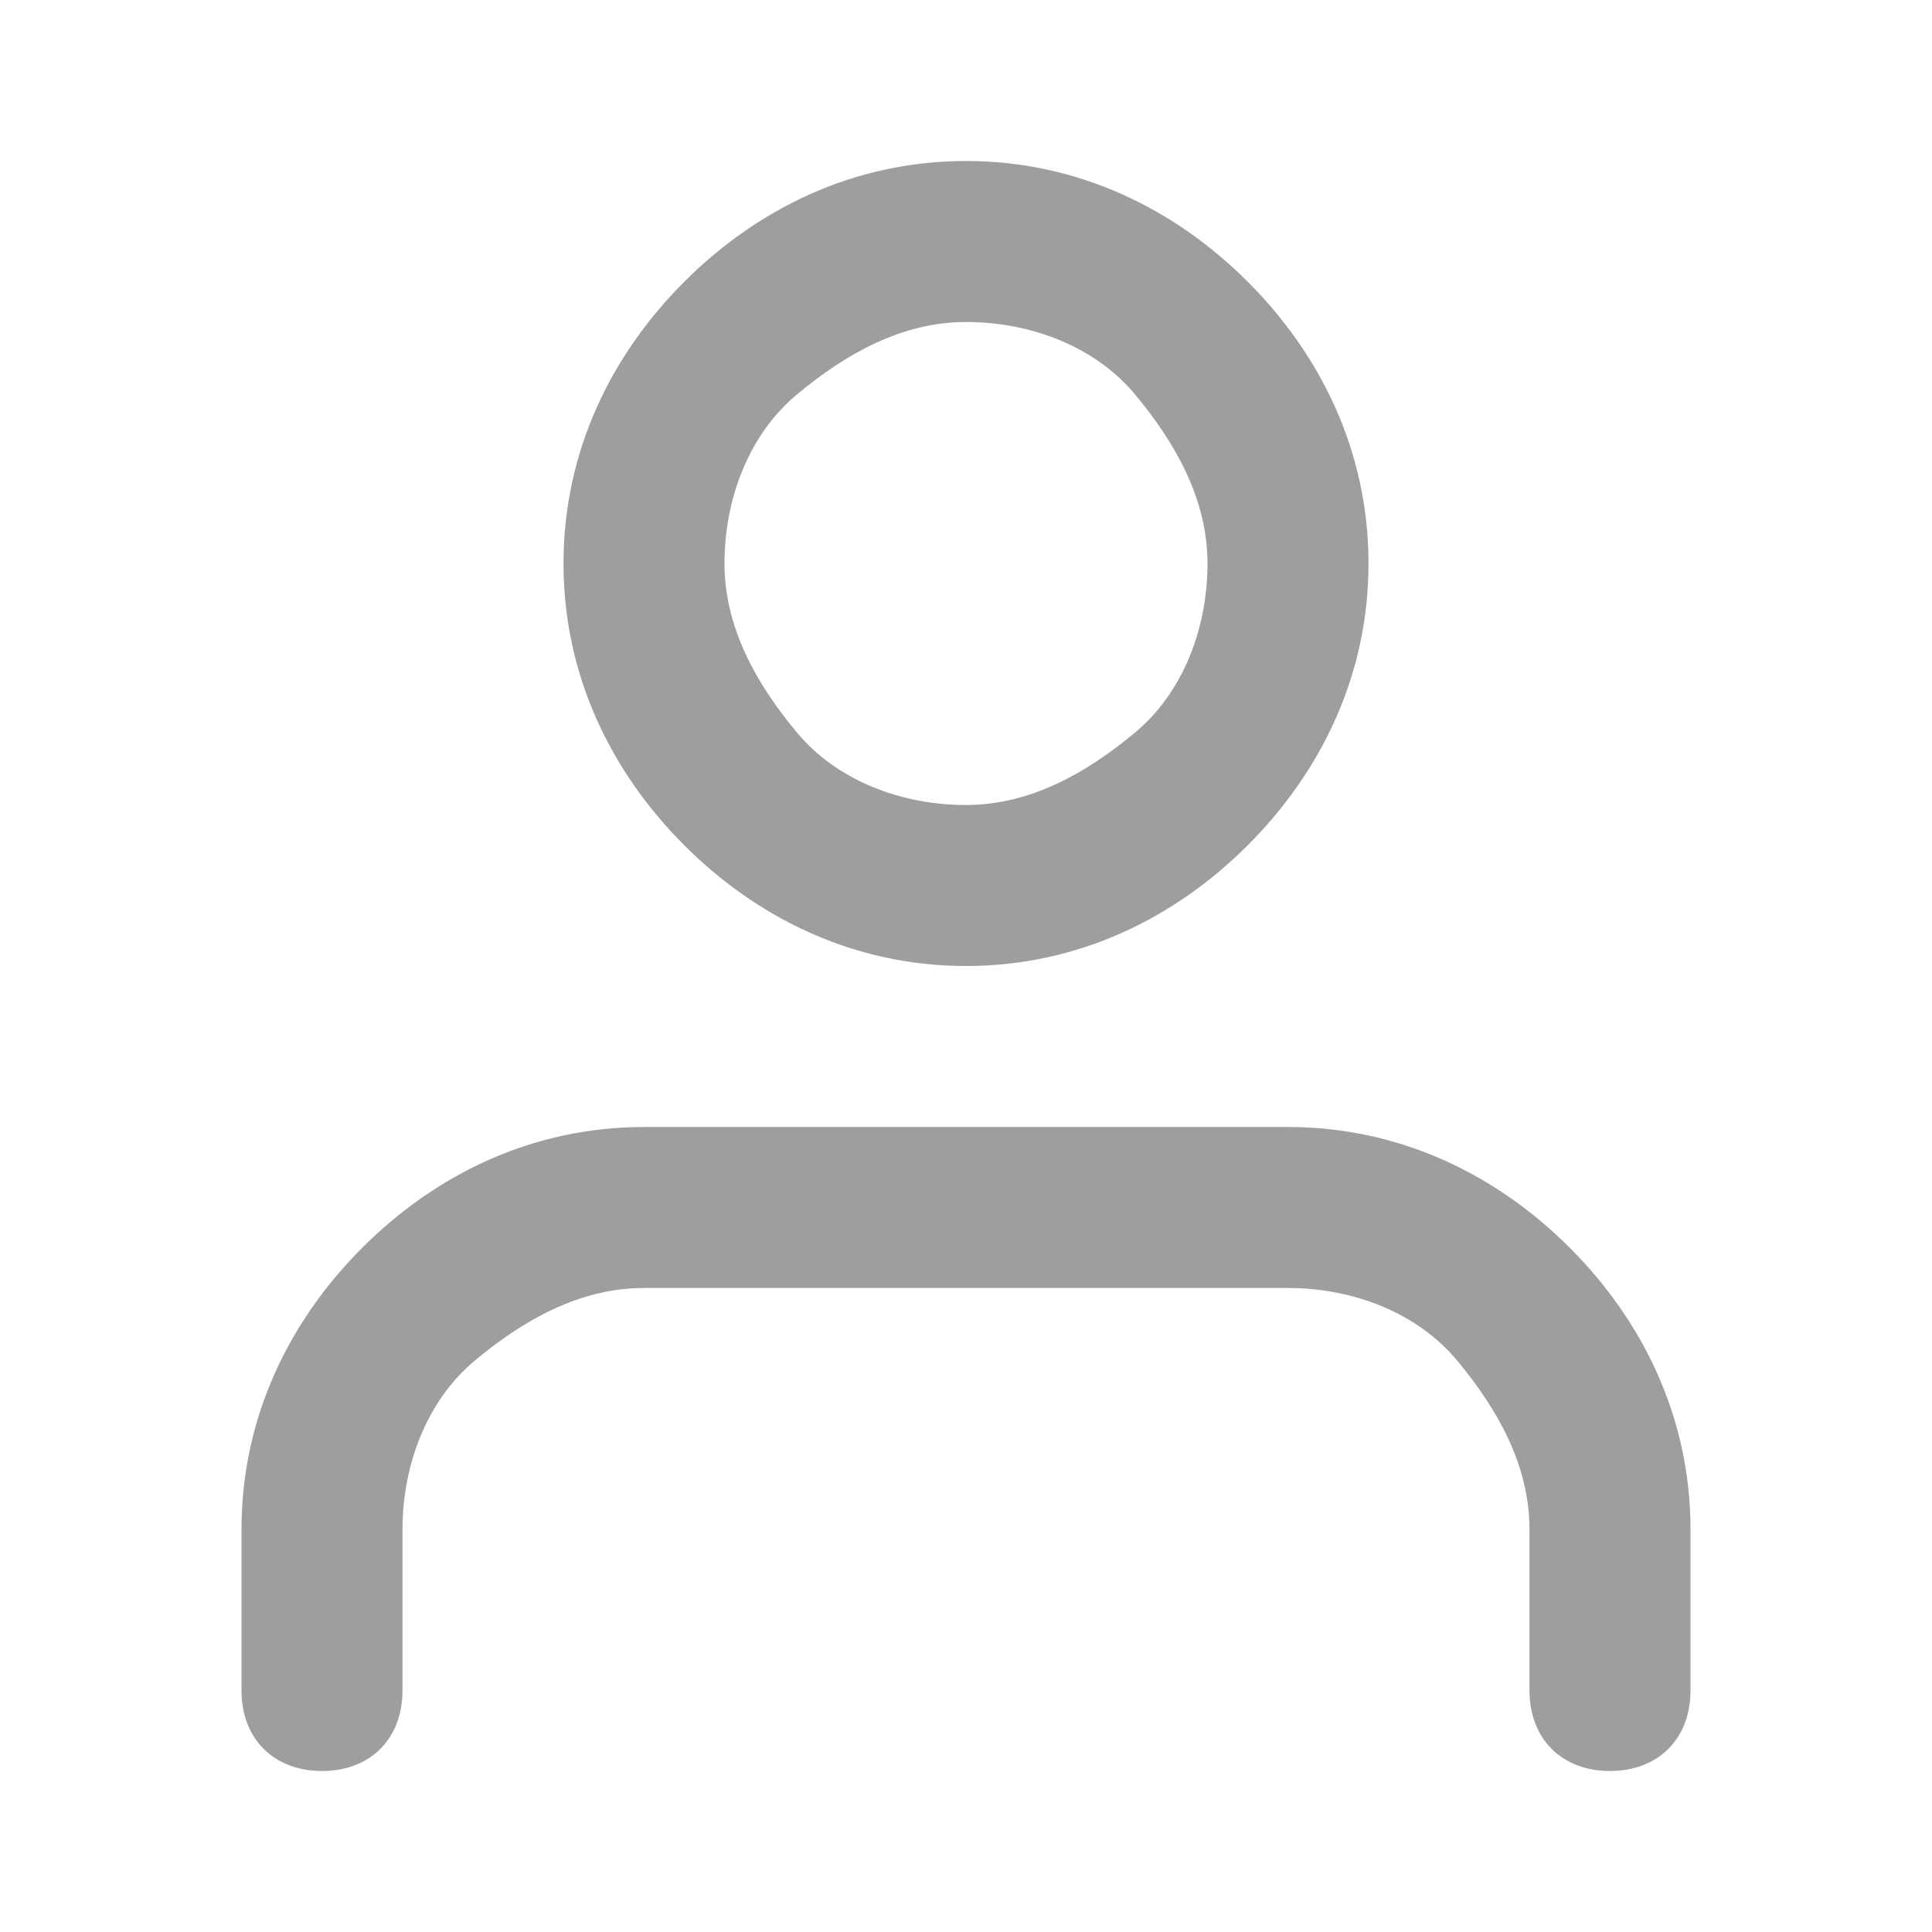 <?xml version="1.0" encoding="utf-8"?>
<!-- Generator: Adobe Illustrator 22.1.0, SVG Export Plug-In . SVG Version: 6.00 Build 0)  -->
<svg version="1.1" id="Layer_1" xmlns="http://www.w3.org/2000/svg" xmlns:xlink="http://www.w3.org/1999/xlink" x="0px" y="0px"
	 viewBox="0 0 24 24" style="enable-background:new 0 0 24 24;" xml:space="preserve">
<style type="text/css">
	.st0{fill:#9E9E9E;}
</style>
<title>user</title>
<path class="st0" d="M21,21v-2c0-1.4-0.6-2.6-1.5-3.5S17.4,14,16,14H8c-1.4,0-2.6,0.6-3.5,1.5C3.6,16.4,3,17.6,3,19v2
	c0,0.6,0.4,1,1,1s1-0.4,1-1v-2c0-0.8,0.3-1.6,0.9-2.1S7.2,16,8,16h8c0.8,0,1.6,0.3,2.1,0.9S19,18.2,19,19v2c0,0.6,0.4,1,1,1
	S21,21.6,21,21z M17,7c0-1.4-0.6-2.6-1.5-3.5S13.4,2,12,2S9.4,2.6,8.5,3.5S7,5.6,7,7s0.6,2.6,1.5,3.5S10.6,12,12,12s2.6-0.6,3.5-1.5
	S17,8.4,17,7z M15,7c0,0.8-0.3,1.6-0.9,2.1S12.8,10,12,10s-1.6-0.3-2.1-0.9S9,7.8,9,7s0.3-1.6,0.9-2.1S11.2,4,12,4s1.6,0.3,2.1,0.9
	S15,6.2,15,7z"/>
</svg>
